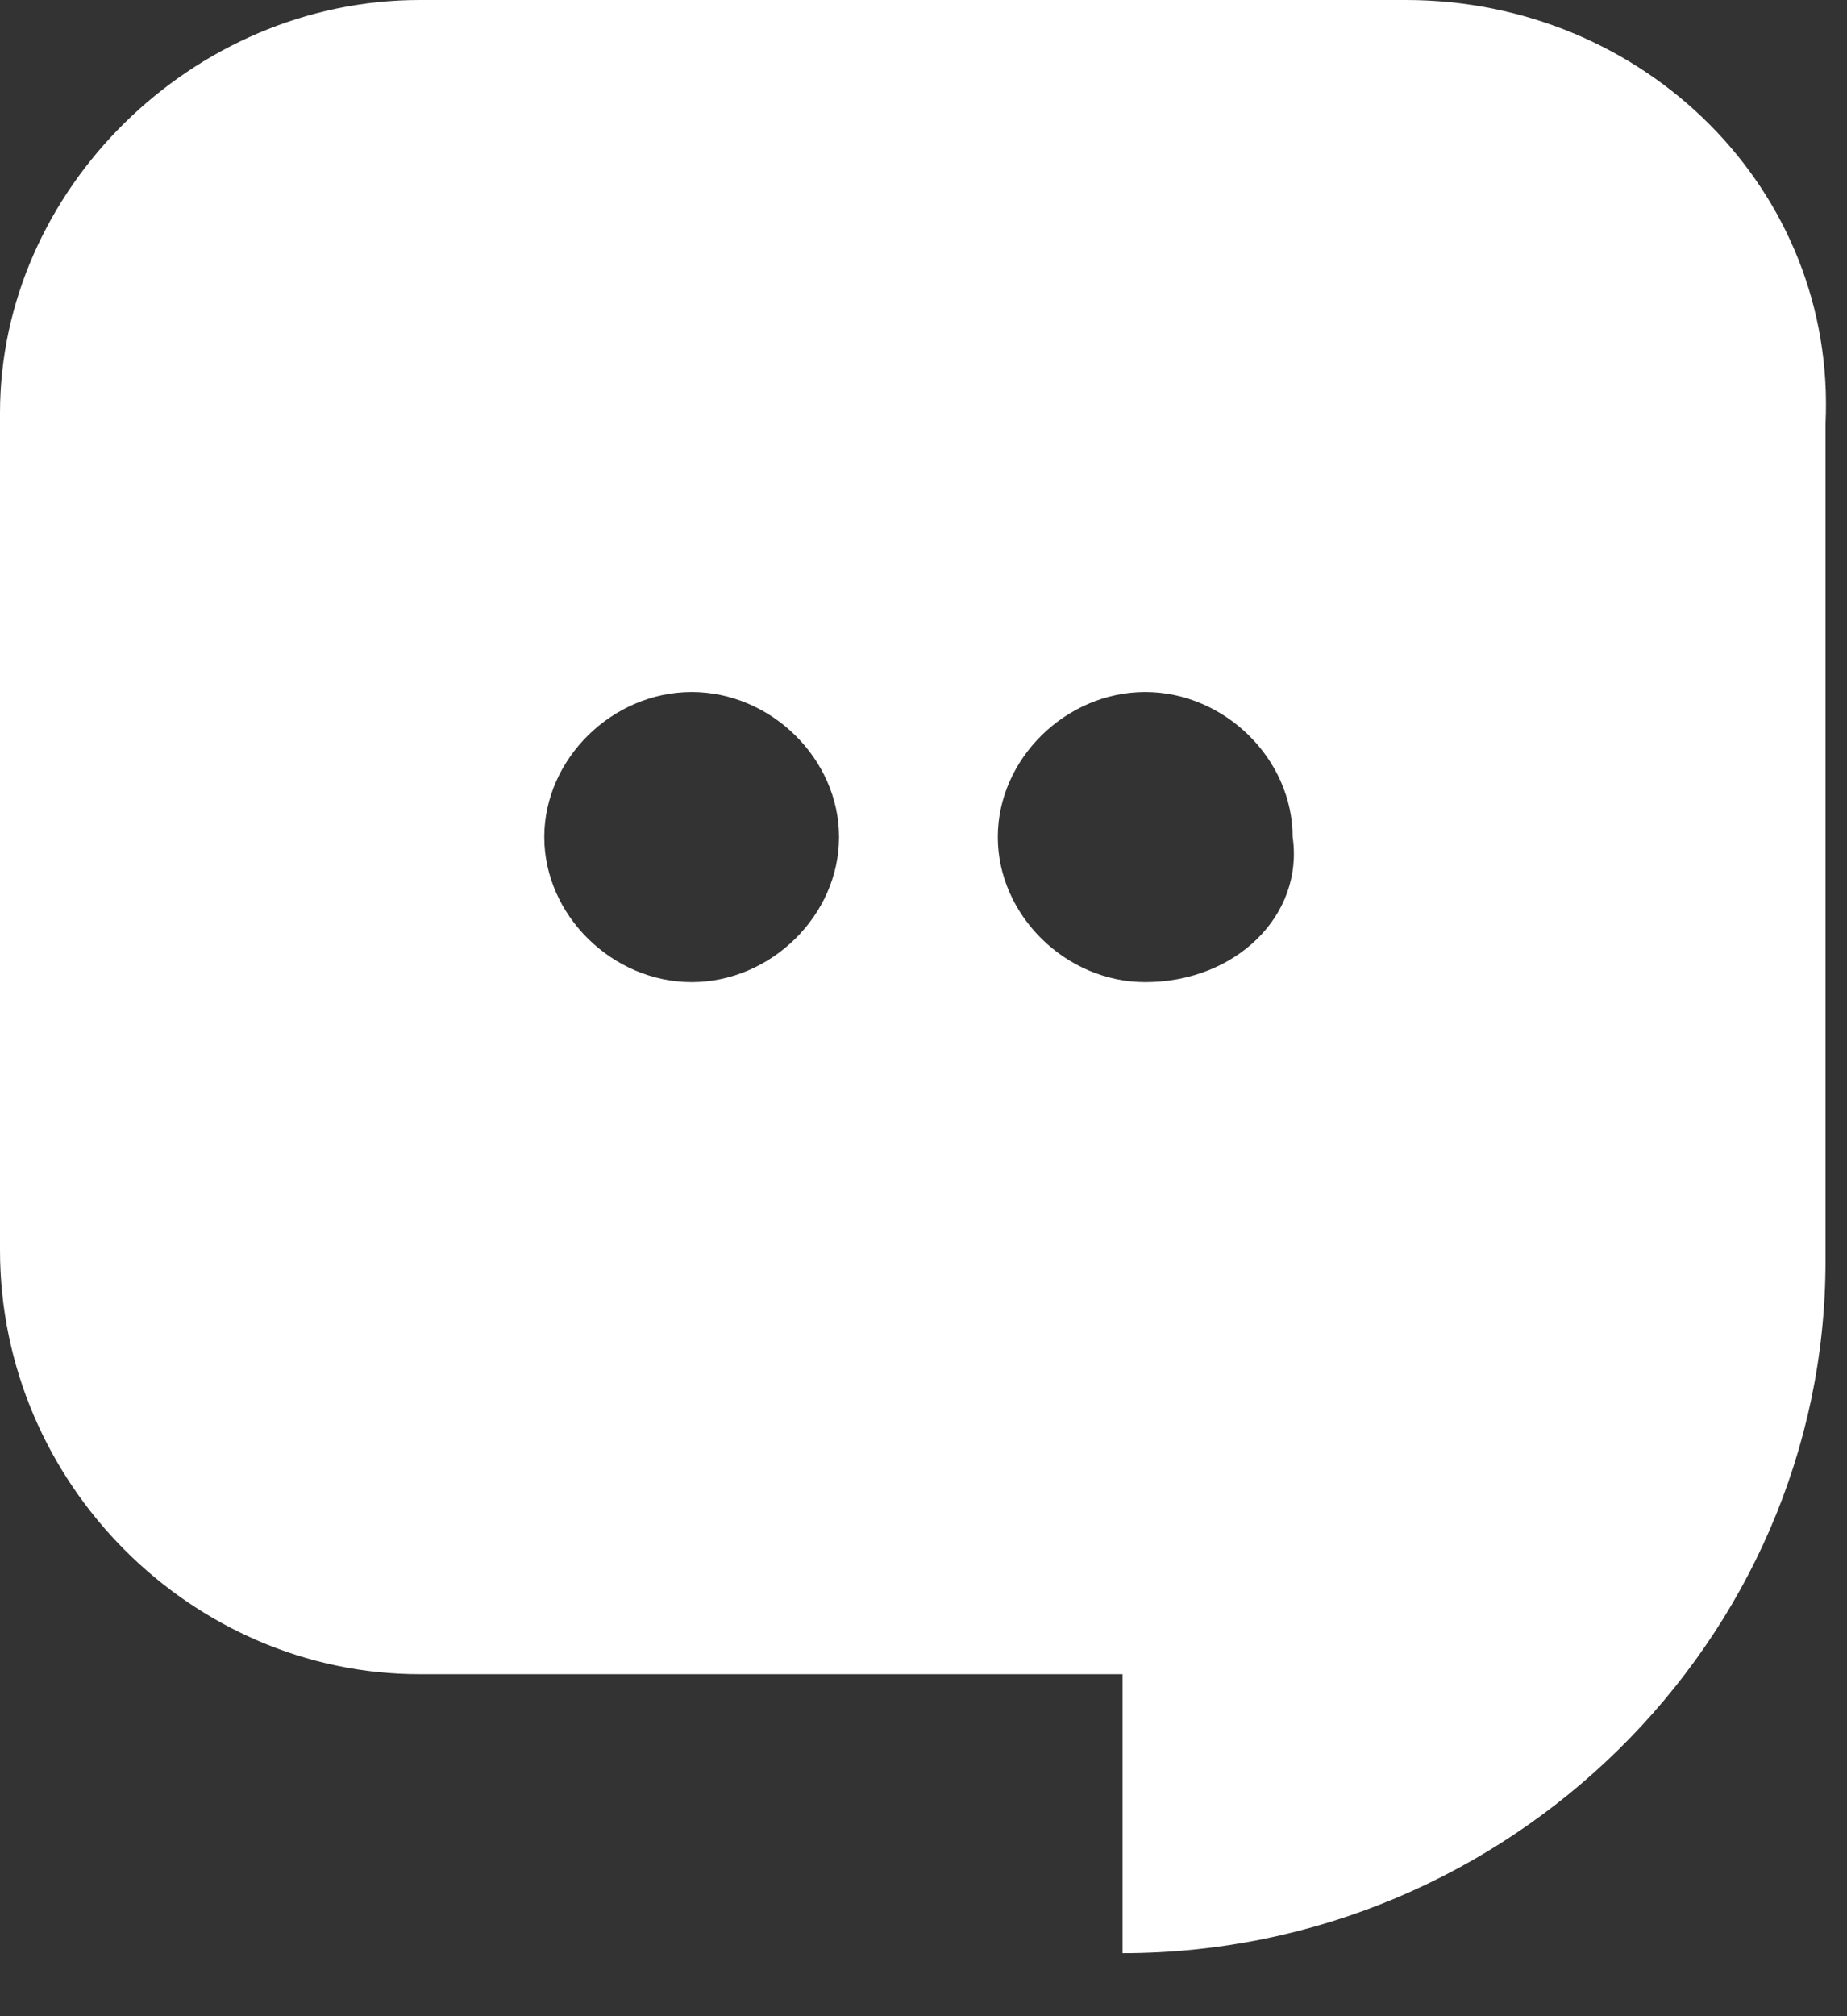 <svg width="22" height="24" viewBox="0 0 22 24" fill="none" xmlns="http://www.w3.org/2000/svg">
<rect x="0" y="0" width="22" height="24" fill="#333333" stroke="none"/>
<path d="M16.747 0H4.997C2.296 0 0 2.259 0 4.916V14.88C0 17.67 2.296 19.929 4.997 19.929H13.371V23.25C17.963 23.25 21.744 19.53 21.744 15.013V5.049C21.879 2.259 19.583 0 16.747 0ZM8.239 11.691C7.293 11.691 6.483 10.894 6.483 9.964C6.483 9.034 7.293 8.237 8.239 8.237C9.184 8.237 9.994 9.034 9.994 9.964C9.994 10.894 9.184 11.691 8.239 11.691ZM13.641 11.691C12.695 11.691 11.885 10.894 11.885 9.964C11.885 9.034 12.695 8.237 13.641 8.237C14.586 8.237 15.397 9.034 15.397 9.964C15.532 10.894 14.721 11.691 13.641 11.691Z" fill="white"/>
</svg>
